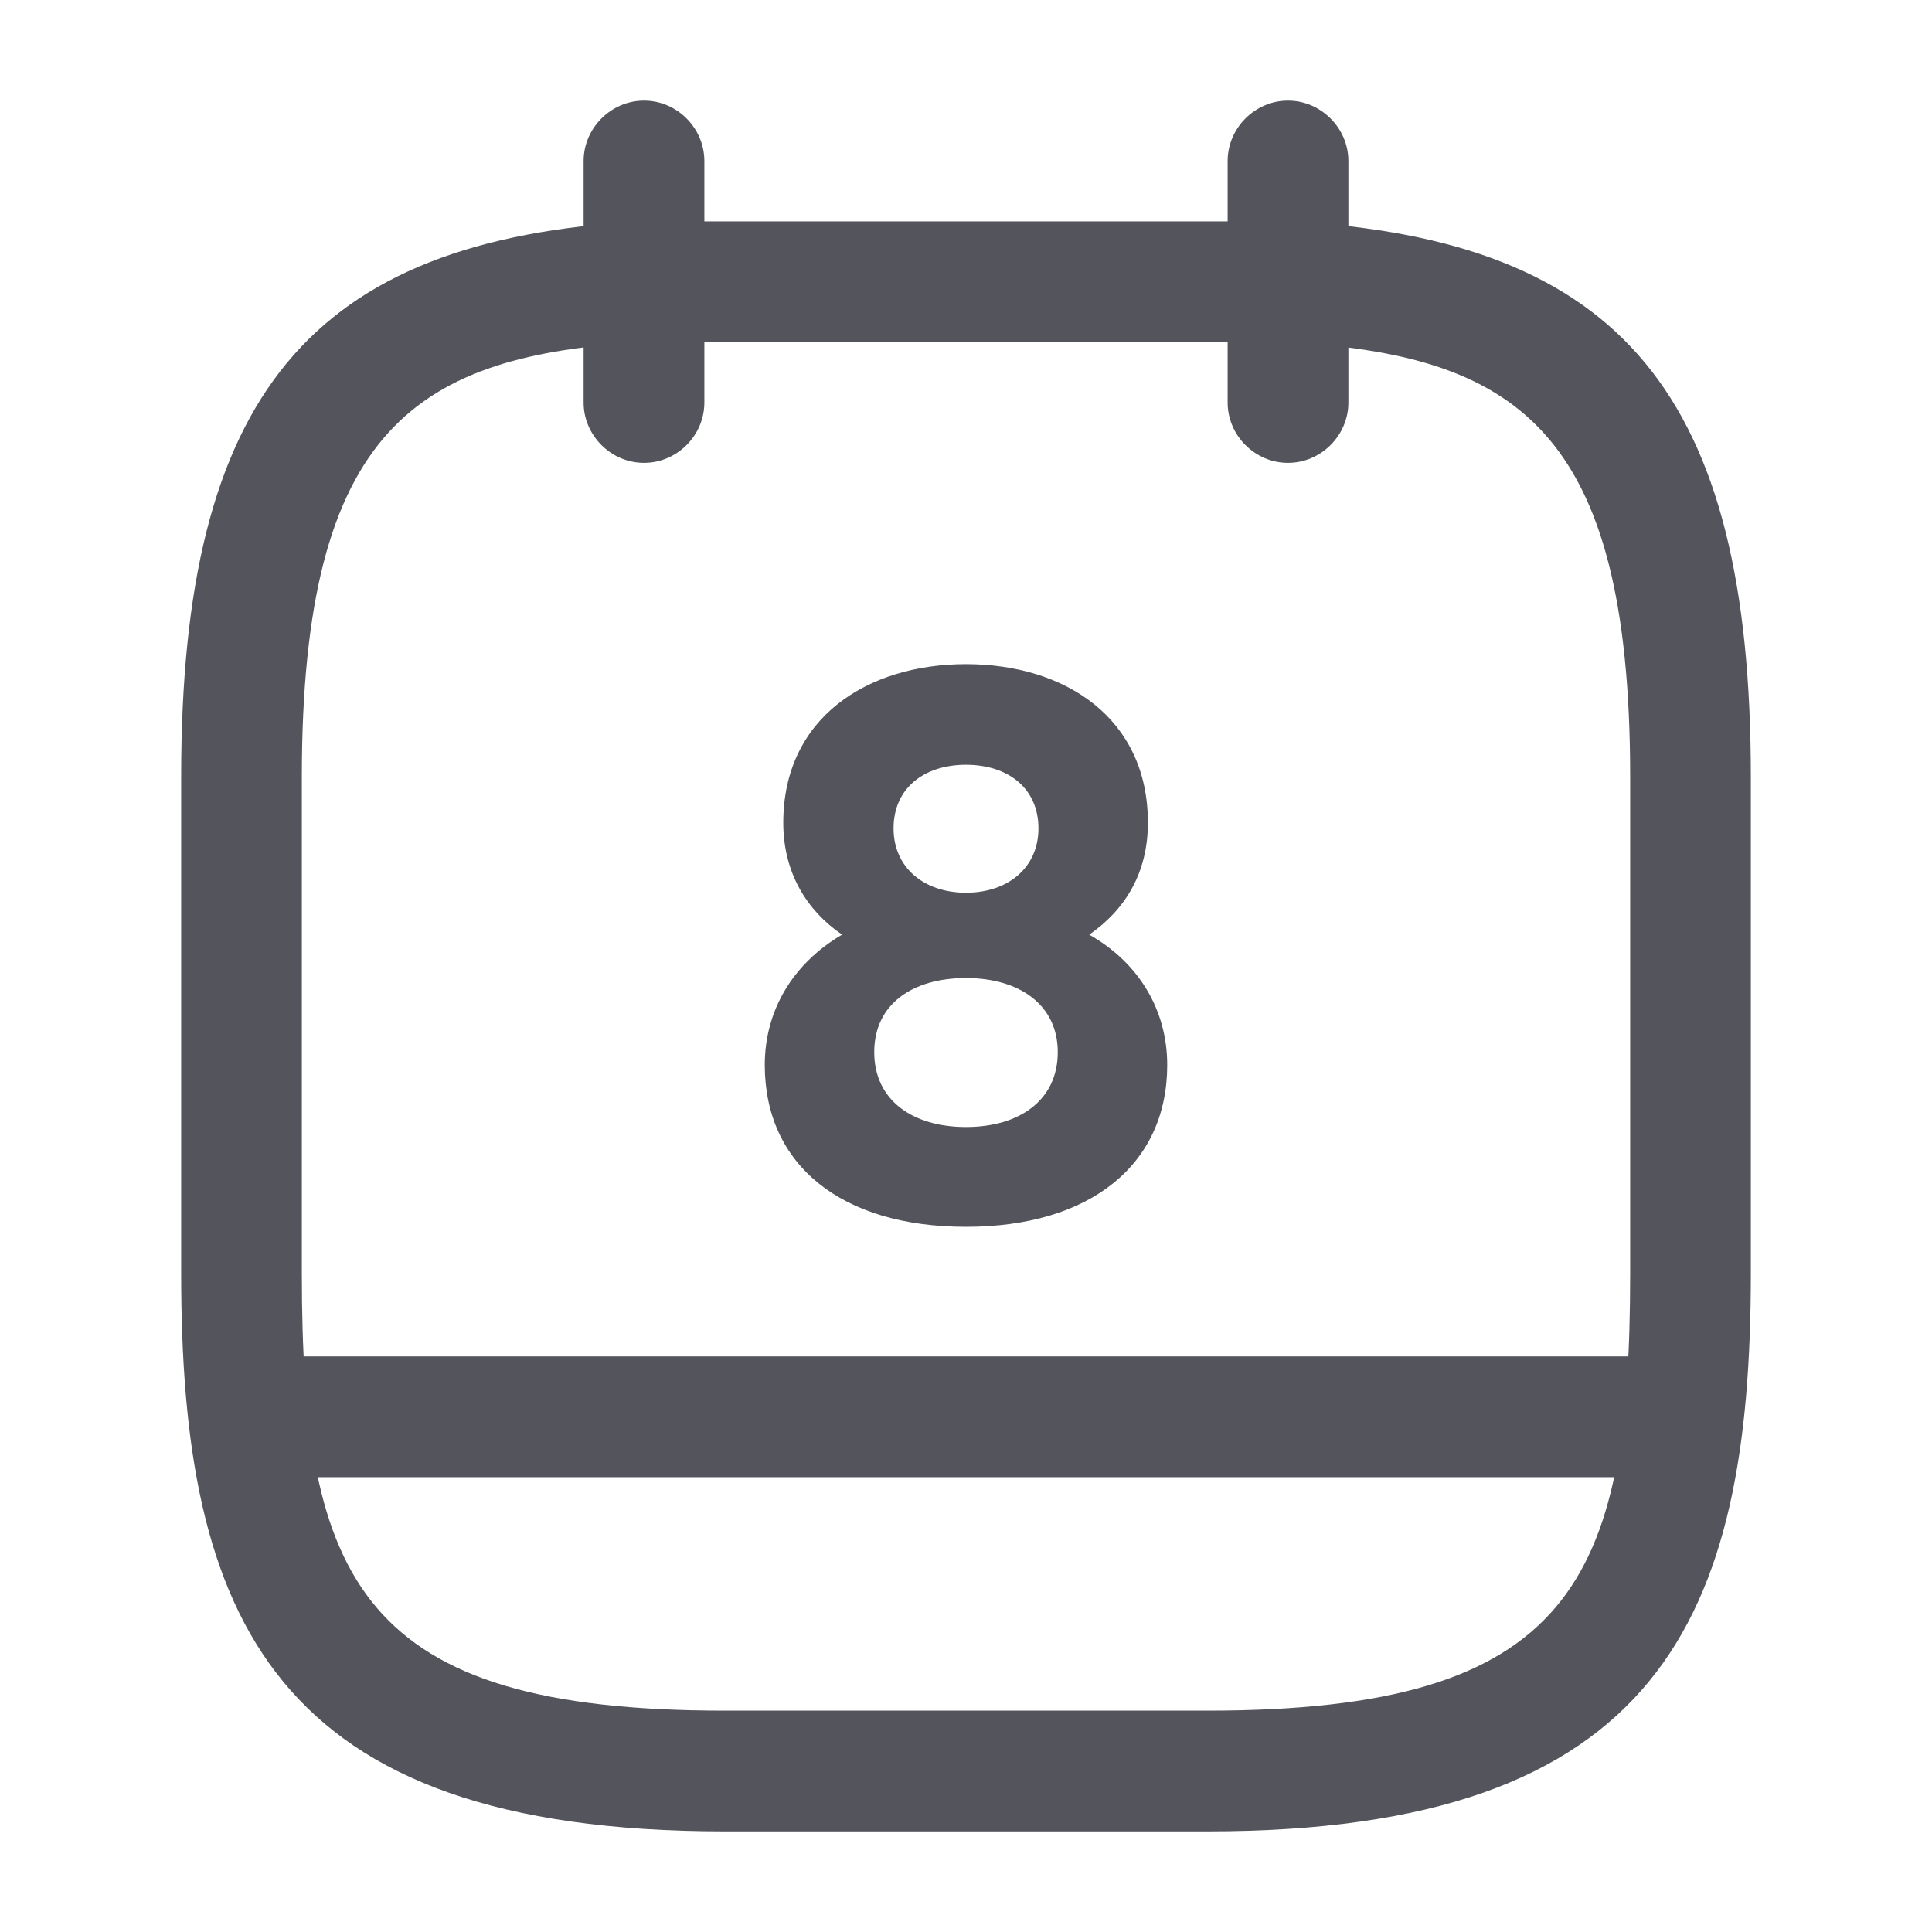 <svg width="26" height="26" viewBox="0 0 26 26" fill="none" xmlns="http://www.w3.org/2000/svg">
<path d="M8.667 6.229C8.223 6.229 7.854 5.861 7.854 5.417V2.167C7.854 1.723 8.223 1.354 8.667 1.354C9.111 1.354 9.479 1.723 9.479 2.167V5.417C9.479 5.861 9.111 6.229 8.667 6.229Z" fill="#54545C"/>
<path d="M17.333 6.229C16.889 6.229 16.521 5.861 16.521 5.417V2.167C16.521 1.723 16.889 1.354 17.333 1.354C17.777 1.354 18.146 1.723 18.146 2.167V5.417C18.146 5.861 17.777 6.229 17.333 6.229Z" fill="#54545C"/>
<path d="M16.25 24.646H9.75C3.662 24.646 2.438 21.775 2.438 17.138V10.454C2.438 5.319 4.171 3.228 8.623 2.979H17.333C17.344 2.979 17.366 2.979 17.377 2.979C21.829 3.228 23.562 5.319 23.562 10.454V17.138C23.562 21.775 22.338 24.646 16.25 24.646ZM8.667 4.604C5.633 4.778 4.062 5.731 4.062 10.454V17.138C4.062 21.288 4.853 23.021 9.75 23.021H16.25C21.147 23.021 21.938 21.288 21.938 17.138V10.454C21.938 5.742 20.378 4.778 17.312 4.604H8.667Z" fill="#54545C"/>
<path d="M22.479 19.879H3.521C3.077 19.879 2.708 19.511 2.708 19.067C2.708 18.622 3.077 18.254 3.521 18.254H22.479C22.923 18.254 23.292 18.622 23.292 19.067C23.292 19.511 22.923 19.879 22.479 19.879Z" fill="#54545C"/>
<path d="M13 8.938C11.668 8.938 10.541 9.663 10.541 11.072C10.541 11.743 10.855 12.252 11.332 12.578C10.671 12.967 10.292 13.596 10.292 14.332C10.292 15.676 11.321 16.51 13 16.51C14.668 16.51 15.708 15.676 15.708 14.332C15.708 13.596 15.329 12.957 14.658 12.578C15.145 12.242 15.448 11.743 15.448 11.072C15.448 9.663 14.333 8.938 13 8.938ZM13 12.014C12.437 12.014 12.025 11.678 12.025 11.148C12.025 10.606 12.437 10.292 13 10.292C13.563 10.292 13.975 10.606 13.975 11.148C13.975 11.678 13.563 12.014 13 12.014ZM13 15.167C12.285 15.167 11.765 14.809 11.765 14.159C11.765 13.509 12.285 13.162 13 13.162C13.715 13.162 14.235 13.52 14.235 14.159C14.235 14.809 13.715 15.167 13 15.167Z" fill="#54545C"/>
</svg>
